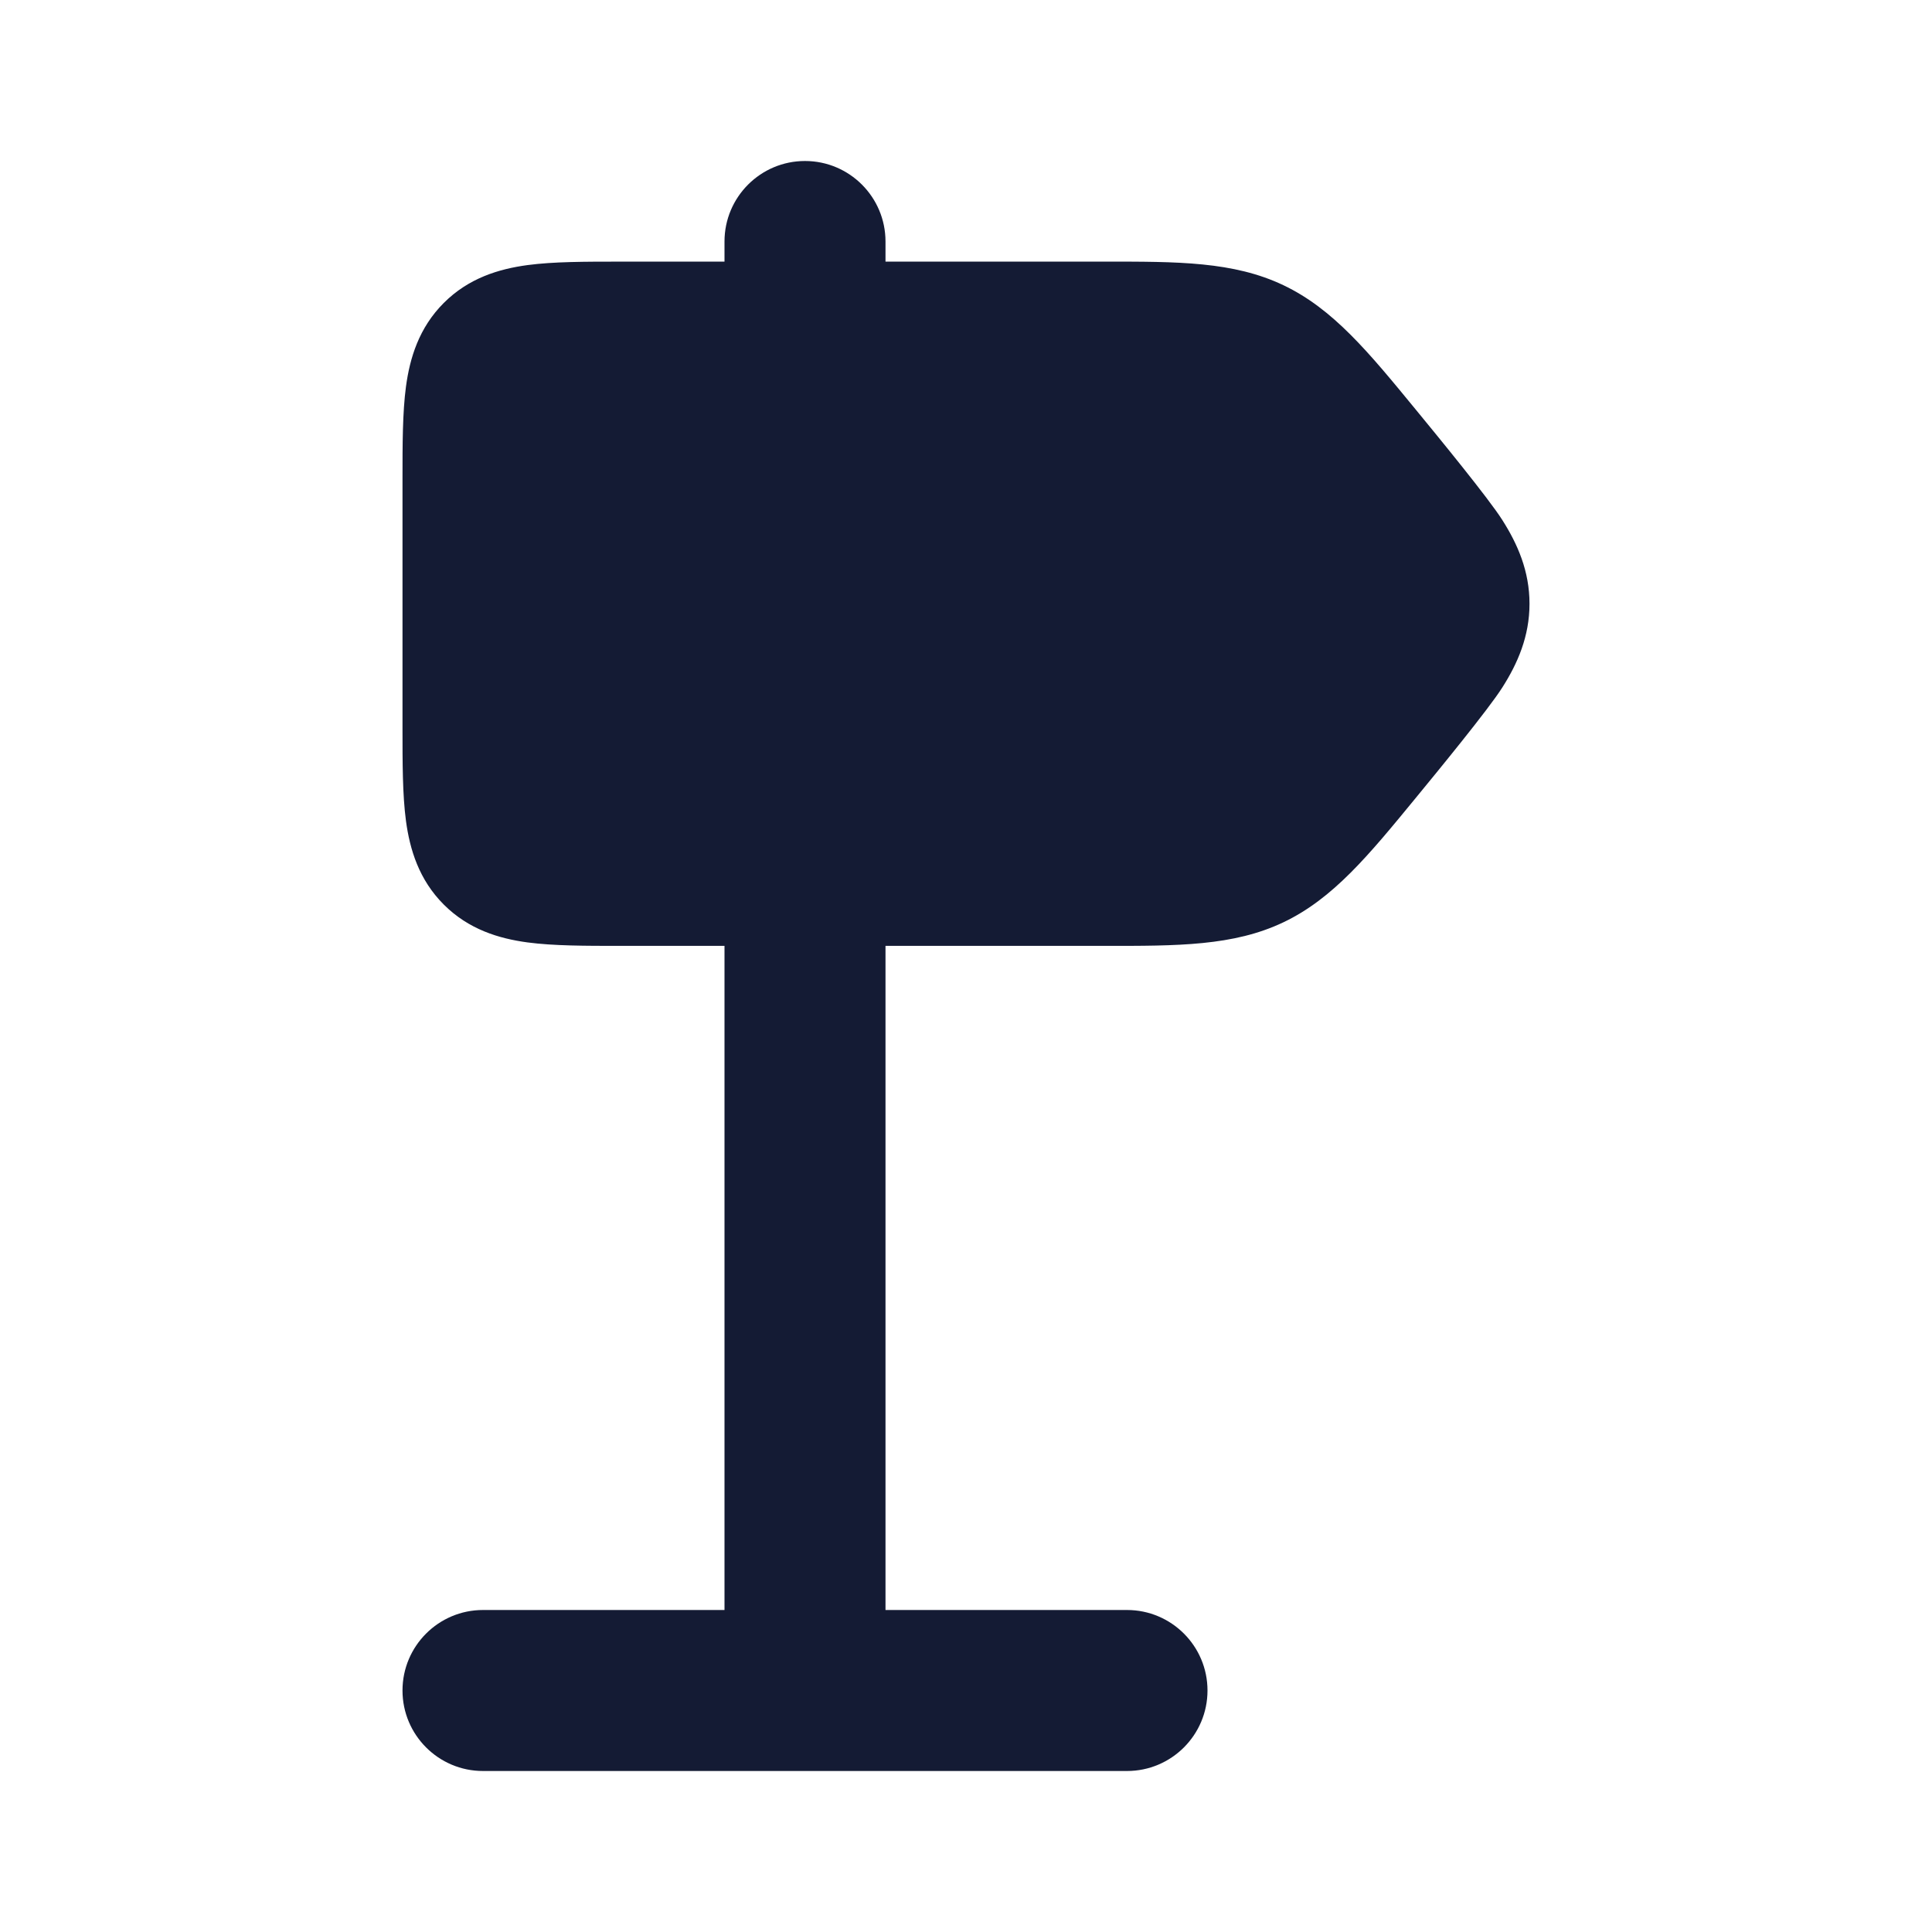 <svg width="24" height="24" viewBox="0 0 24 24" fill="none" xmlns="http://www.w3.org/2000/svg">
<path d="M13.715 3.25C14.63 3.249 15.324 3.248 15.943 3.543C16.561 3.837 17.002 4.375 17.588 5.089C17.859 5.419 18.492 6.19 18.663 6.461C18.852 6.758 19 7.094 19 7.5C19 7.906 18.852 8.242 18.663 8.539C18.492 8.81 17.859 9.581 17.588 9.911C17.002 10.625 16.561 11.163 15.943 11.457C15.324 11.752 14.63 11.751 13.715 11.75L7.705 11.75H7.705C7.272 11.75 6.876 11.75 6.553 11.707C6.197 11.659 5.822 11.546 5.513 11.237C5.204 10.928 5.091 10.553 5.043 10.197C5 9.874 5 9.478 5 9.045V5.955C5 5.522 5 5.126 5.043 4.803C5.091 4.447 5.204 4.072 5.513 3.763C5.822 3.454 6.197 3.341 6.553 3.293C6.876 3.25 7.272 3.25 7.705 3.25L13.715 3.25Z" fill="#141B34"/>
<path fill-rule="evenodd" clip-rule="evenodd" d="M10 2C10.552 2 11 2.448 11 3V4C11 4.552 10.552 5 10 5C9.448 5 9 4.552 9 4V3C9 2.448 9.448 2 10 2ZM10 10C10.552 10 11 10.448 11 11L11 20H14C14.552 20 15 20.448 15 21C15 21.552 14.552 22 14 22H6C5.448 22 5 21.552 5 21C5 20.448 5.448 20 6 20H9L9 11C9 10.448 9.448 10 10 10Z" fill="#141B34"/>
</svg>
